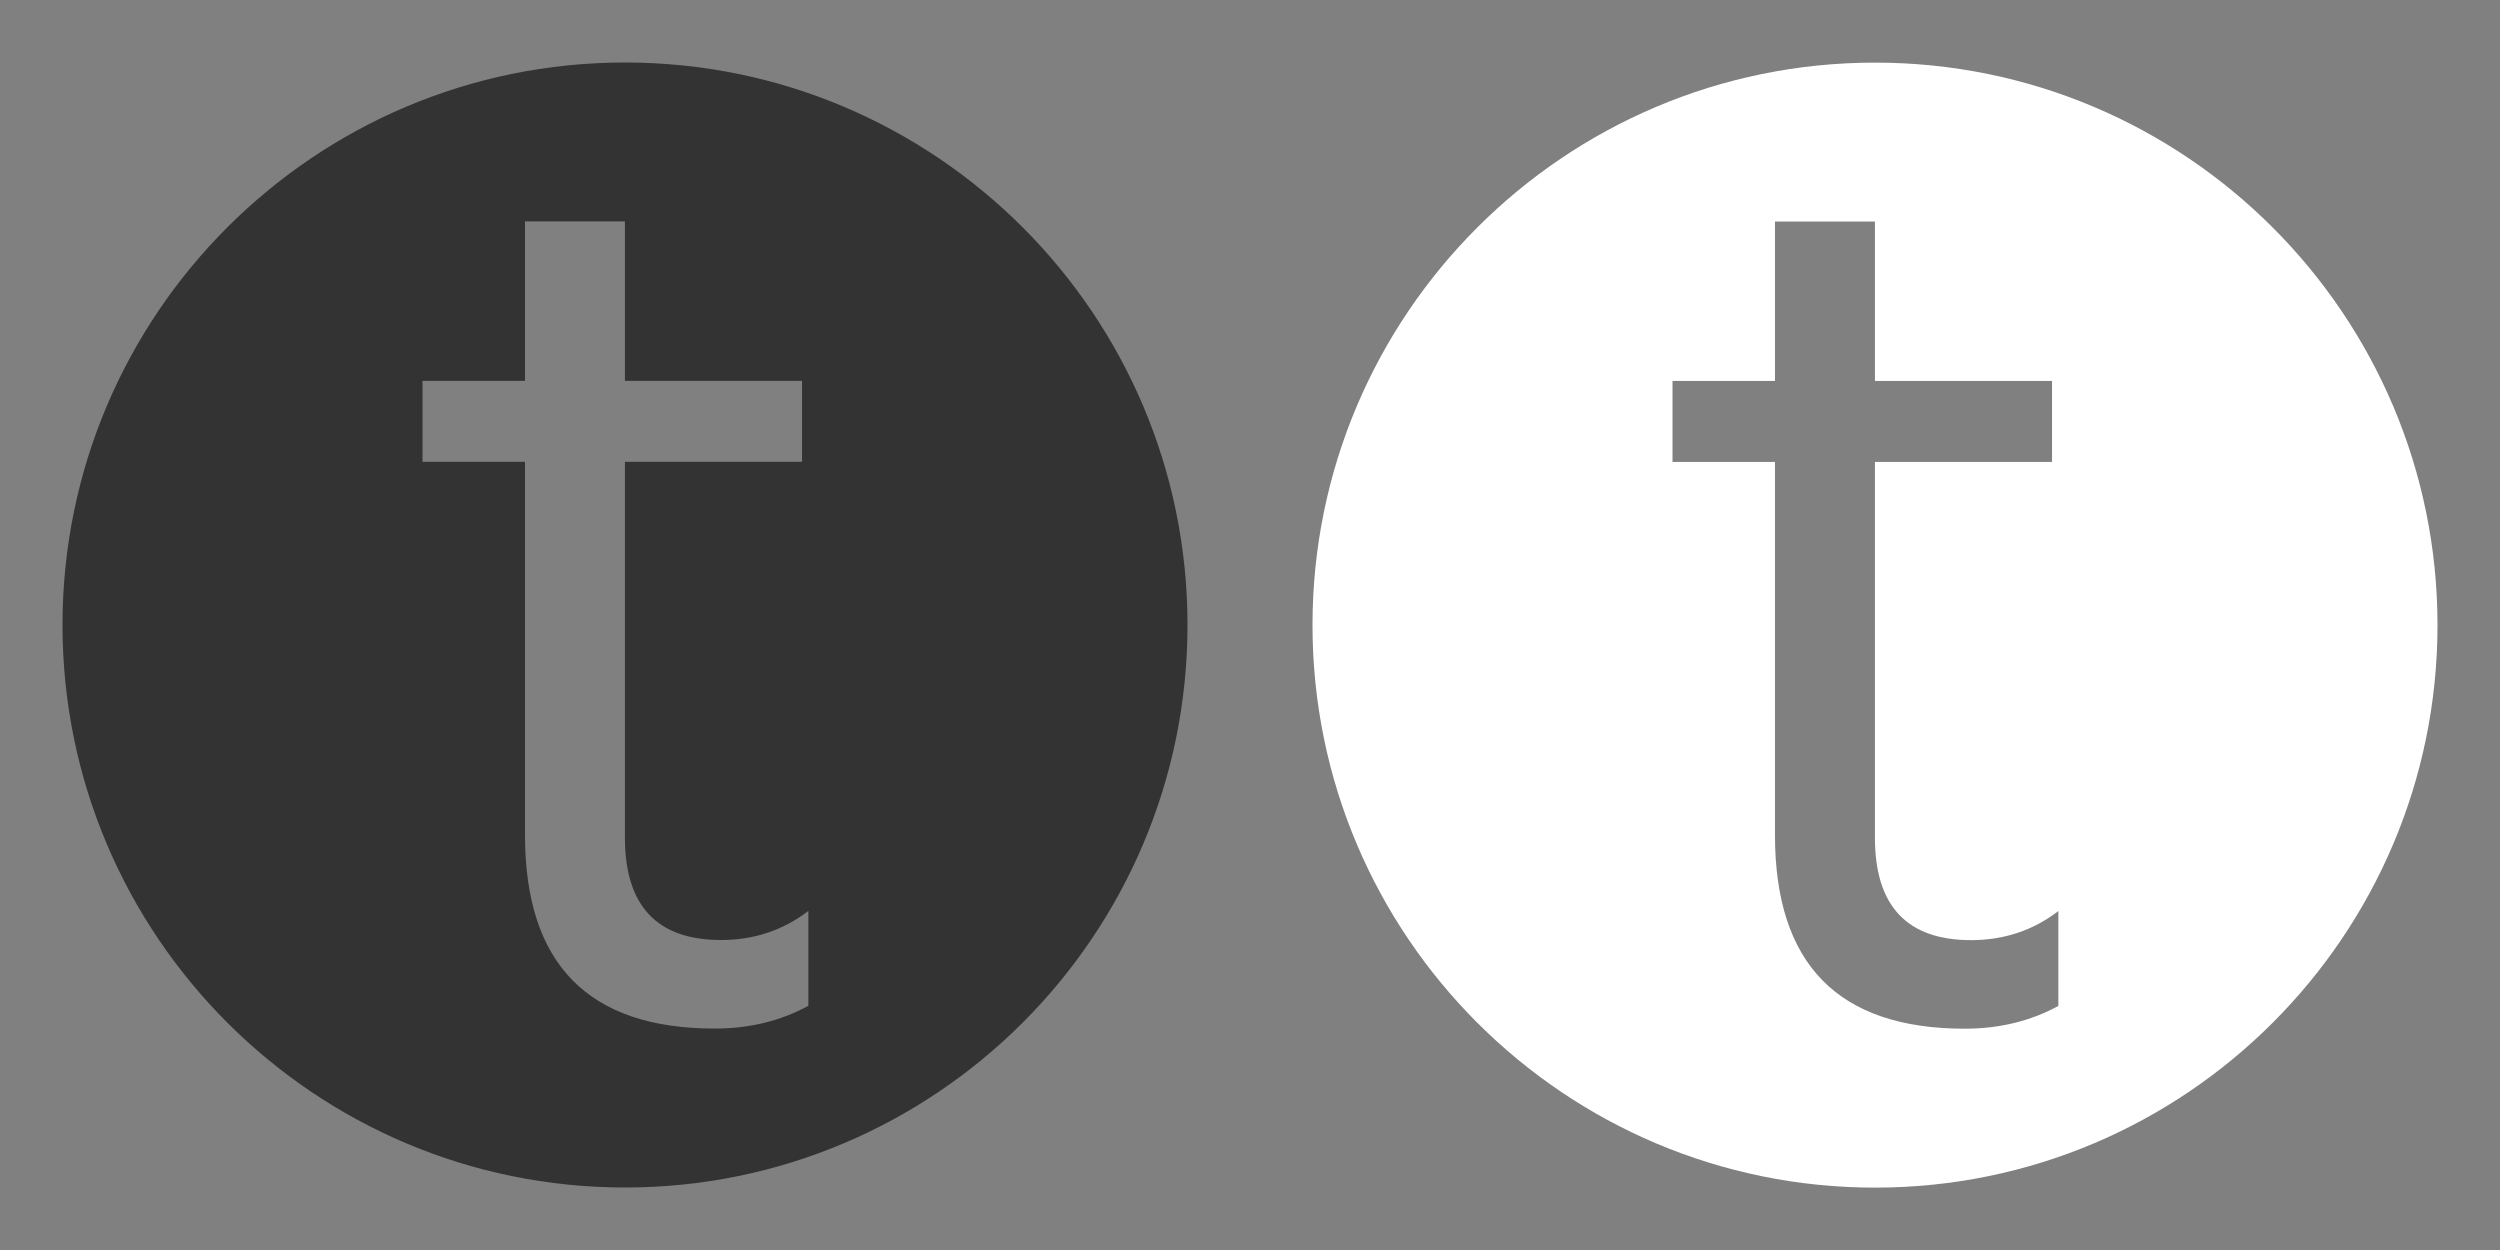 <?xml version="1.0" encoding="UTF-8" standalone="no"?>
<!DOCTYPE svg PUBLIC "-//W3C//DTD SVG 1.1//EN" "http://www.w3.org/Graphics/SVG/1.1/DTD/svg11.dtd">
<svg width="100%" height="100%" viewBox="0 0 2000 1000" version="1.1" xmlns="http://www.w3.org/2000/svg" xmlns:xlink="http://www.w3.org/1999/xlink" xml:space="preserve" style="fill-rule:evenodd;clip-rule:evenodd;stroke-linejoin:round;stroke-miterlimit:1.414;">
    <rect x="0" y="0" width="2000" height="1000" fill="#808080" stroke="none"/>
    <g transform="matrix(1,0,0,1,-2200,-3900)">
        <g id="icon.-type" transform="matrix(1,0,0,1,2200,3900)">
            <rect x="0" y="0" width="2000" height="1000" style="fill:none;"/>
            <g transform="matrix(1,0,0,1,-2200,-3900)">
                <path d="M2700,3950C2948.36,3950 3150,4151.64 3150,4400C3150,4648.36 2948.36,4850 2700,4850C2451.64,4850 2250,4648.36 2250,4400C2250,4151.64 2451.64,3950 2700,3950ZM2699.94,4204.67L2699.94,4077.14L2619.99,4077.14L2619.99,4204.67L2538.01,4204.67L2538.01,4269.44L2619.99,4269.44L2619.99,4568.01C2619.99,4671.24 2670.59,4722.86 2771.8,4722.86C2799.46,4722.86 2824.43,4716.78 2846.69,4704.64L2846.69,4628.73C2826.45,4644.25 2803.17,4652.01 2776.86,4652.01C2725.58,4652.01 2699.94,4624.68 2699.94,4570.03L2699.94,4269.44L2841.63,4269.44L2841.63,4204.67L2699.94,4204.67Z" style="fill:rgb(51,51,51);"/>
            </g>
            <g transform="matrix(1,0,0,1,-1200,-3899.9)">
                <path d="M2700,3950C2948.36,3950 3150,4151.64 3150,4400C3150,4648.36 2948.36,4850 2700,4850C2451.64,4850 2250,4648.36 2250,4400C2250,4151.64 2451.64,3950 2700,3950ZM2699.94,4204.67L2699.94,4077.14L2619.99,4077.14L2619.99,4204.67L2538.01,4204.67L2538.01,4269.44L2619.99,4269.44L2619.99,4568.01C2619.99,4671.24 2670.59,4722.86 2771.8,4722.86C2799.46,4722.86 2824.43,4716.78 2846.69,4704.64L2846.69,4628.73C2826.45,4644.25 2803.17,4652.01 2776.86,4652.01C2725.58,4652.01 2699.94,4624.68 2699.94,4570.03L2699.94,4269.44L2841.63,4269.44L2841.63,4204.67L2699.94,4204.67Z" style="fill:white;"/>
            </g>
        </g>
    </g>
</svg>
